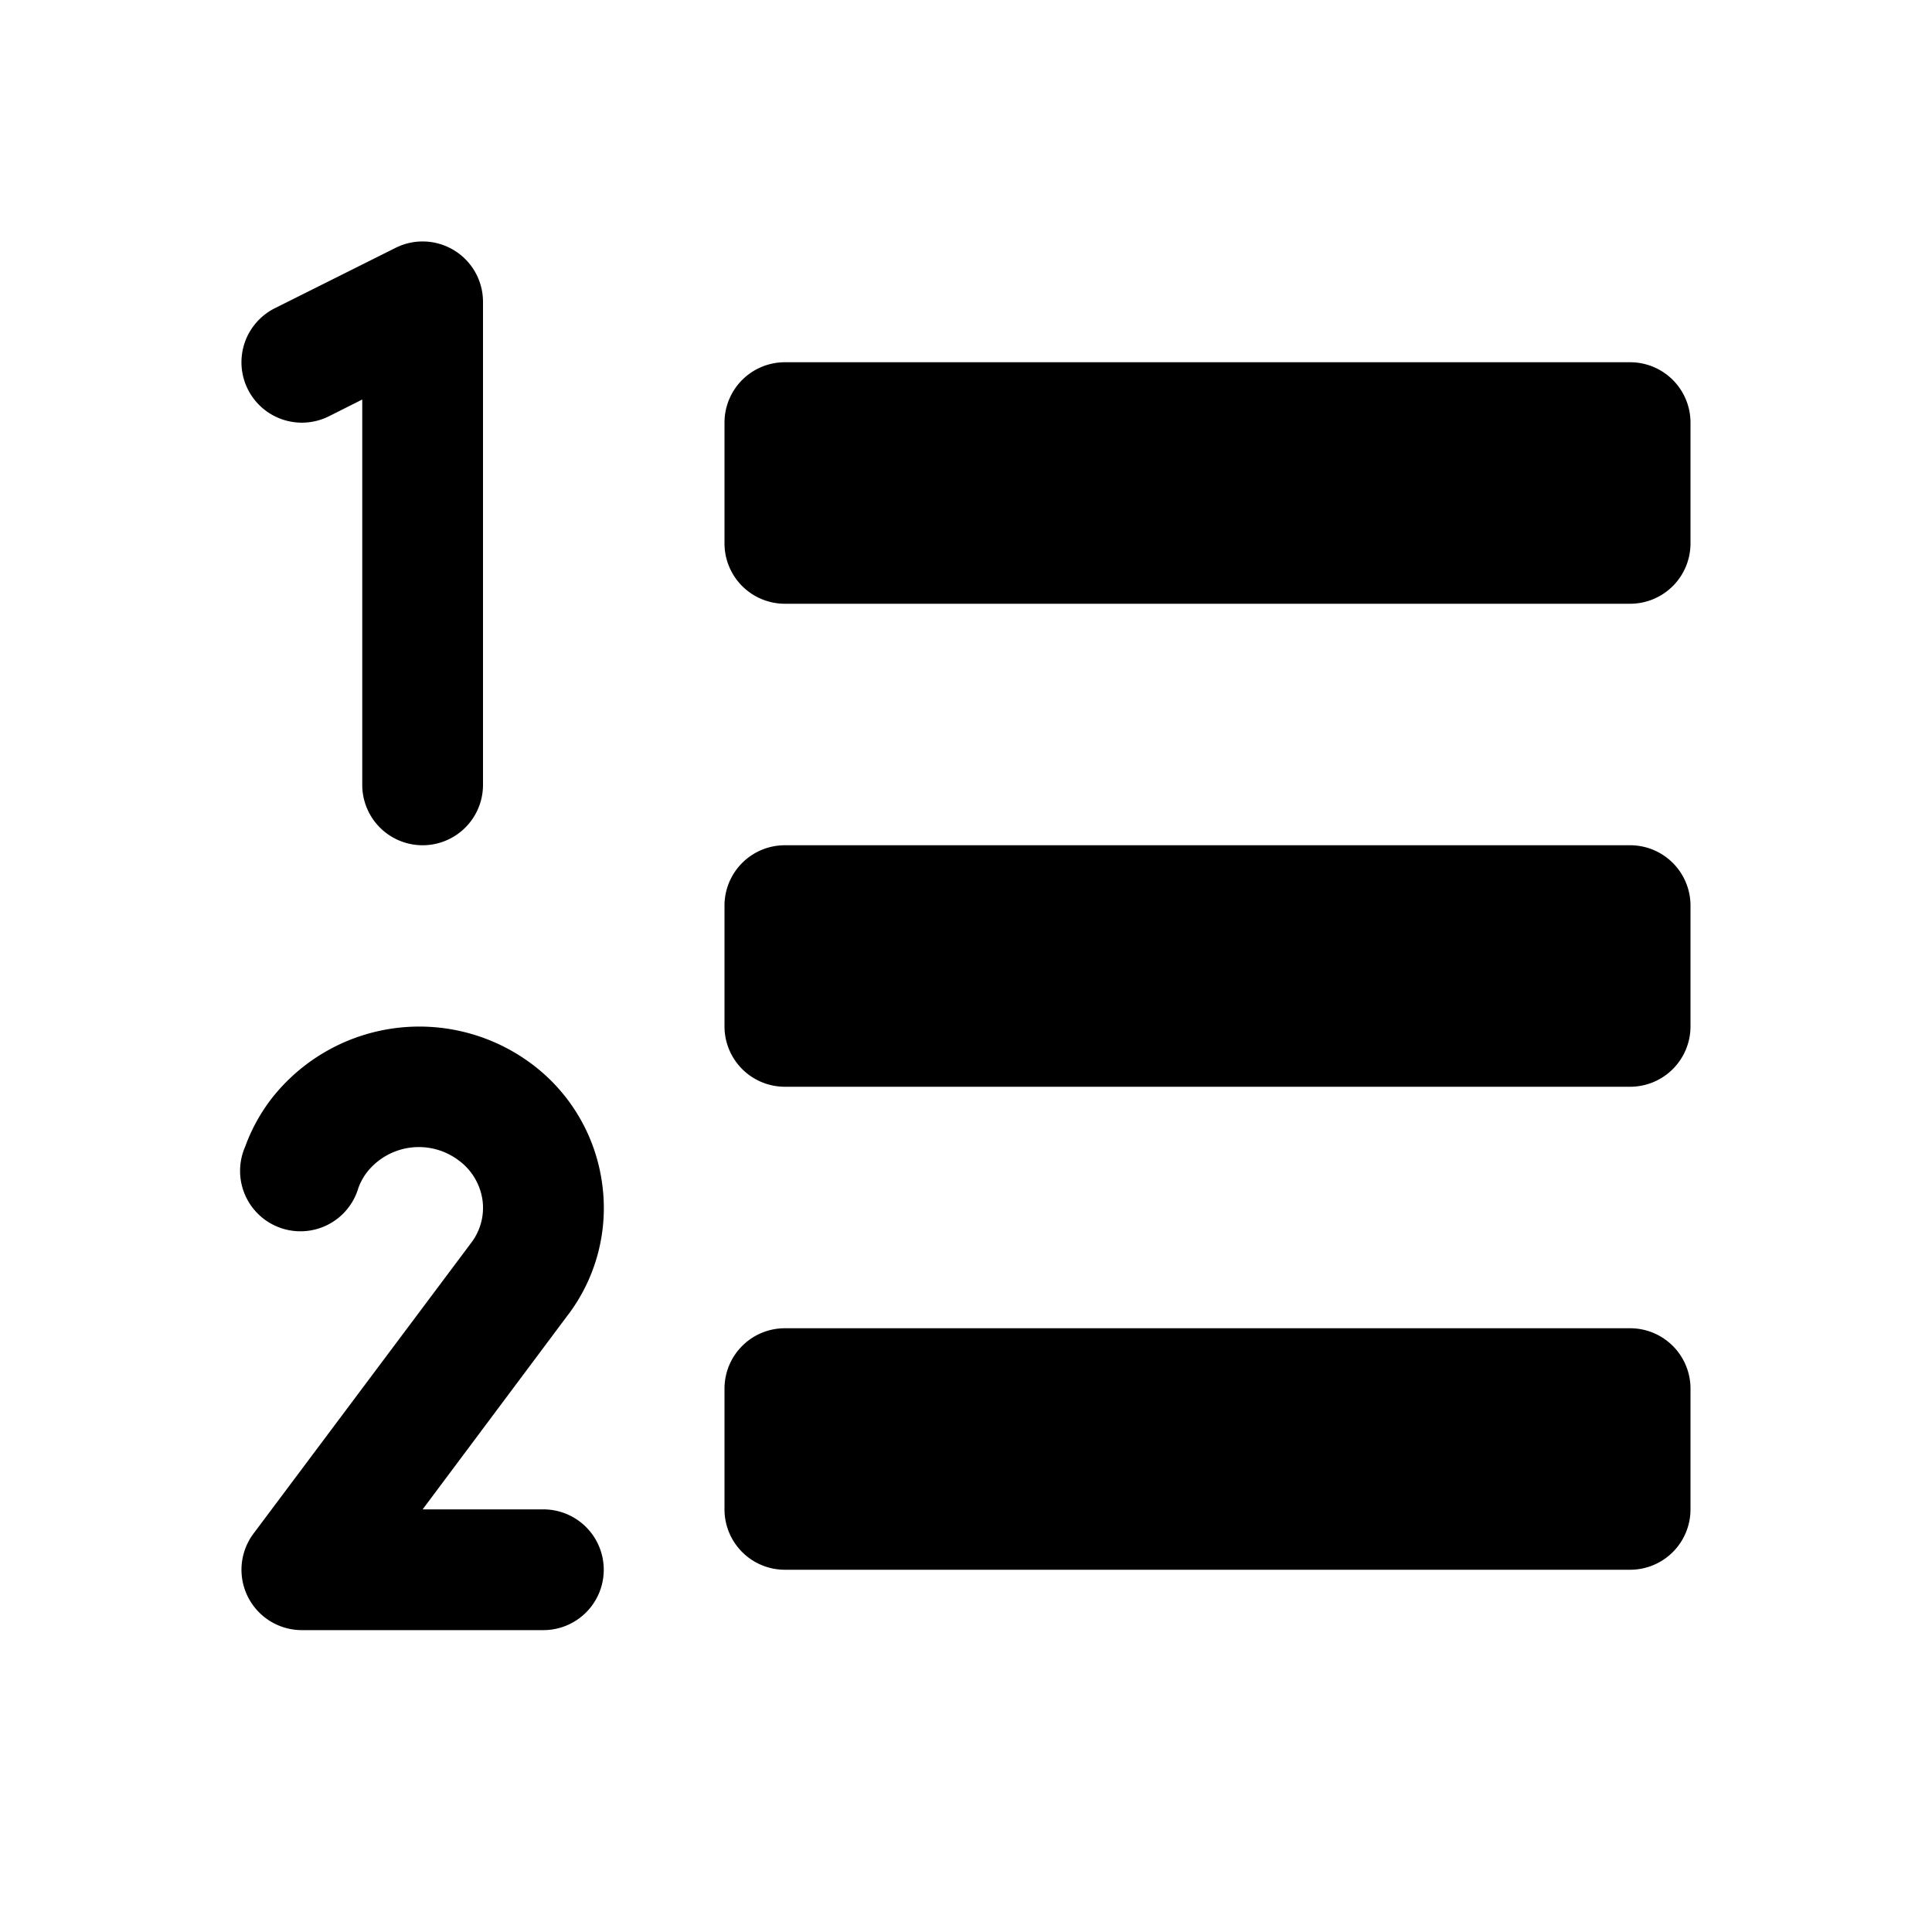 <svg fill="currentColor" viewBox="0 0 256 256" xmlns="http://www.w3.org/2000/svg">
  <path d="M224 120v16a8 8 0 0 1-8 8H104a8 8 0 0 1-8-8v-16a8 8 0 0 1 8-8h112a8 8 0 0 1 8 8Zm-8-72H104a8 8 0 0 0-8 8v16a8 8 0 0 0 8 8h112a8 8 0 0 0 8-8V56a8 8 0 0 0-8-8Zm0 128H104a8 8 0 0 0-8 8v16a8 8 0 0 0 8 8h112a8 8 0 0 0 8-8v-16a8 8 0 0 0-8-8ZM43.58 55.16 48 52.94V104a8 8 0 0 0 16 0V40a8 8 0 0 0-11.58-7.16l-16 8a8 8 0 0 0 7.16 14.32Zm36.19 101.56a23.73 23.73 0 0 0-9.6-15.95 24.86 24.86 0 0 0-34.11 4.7 23.63 23.63 0 0 0-3.57 6.46 8 8 0 1 0 15 5.47 7.84 7.84 0 0 1 1.18-2.13 8.76 8.76 0 0 1 12-1.59 7.91 7.91 0 0 1 3.26 5.32 7.64 7.64 0 0 1-1.57 5.78 1 1 0 0 0-.08.11l-28.69 38.32A8 8 0 0 0 40 216h32a8 8 0 0 0 0-16H56l19.08-25.53a23.47 23.47 0 0 0 4.69-17.75Z"/>
</svg>
